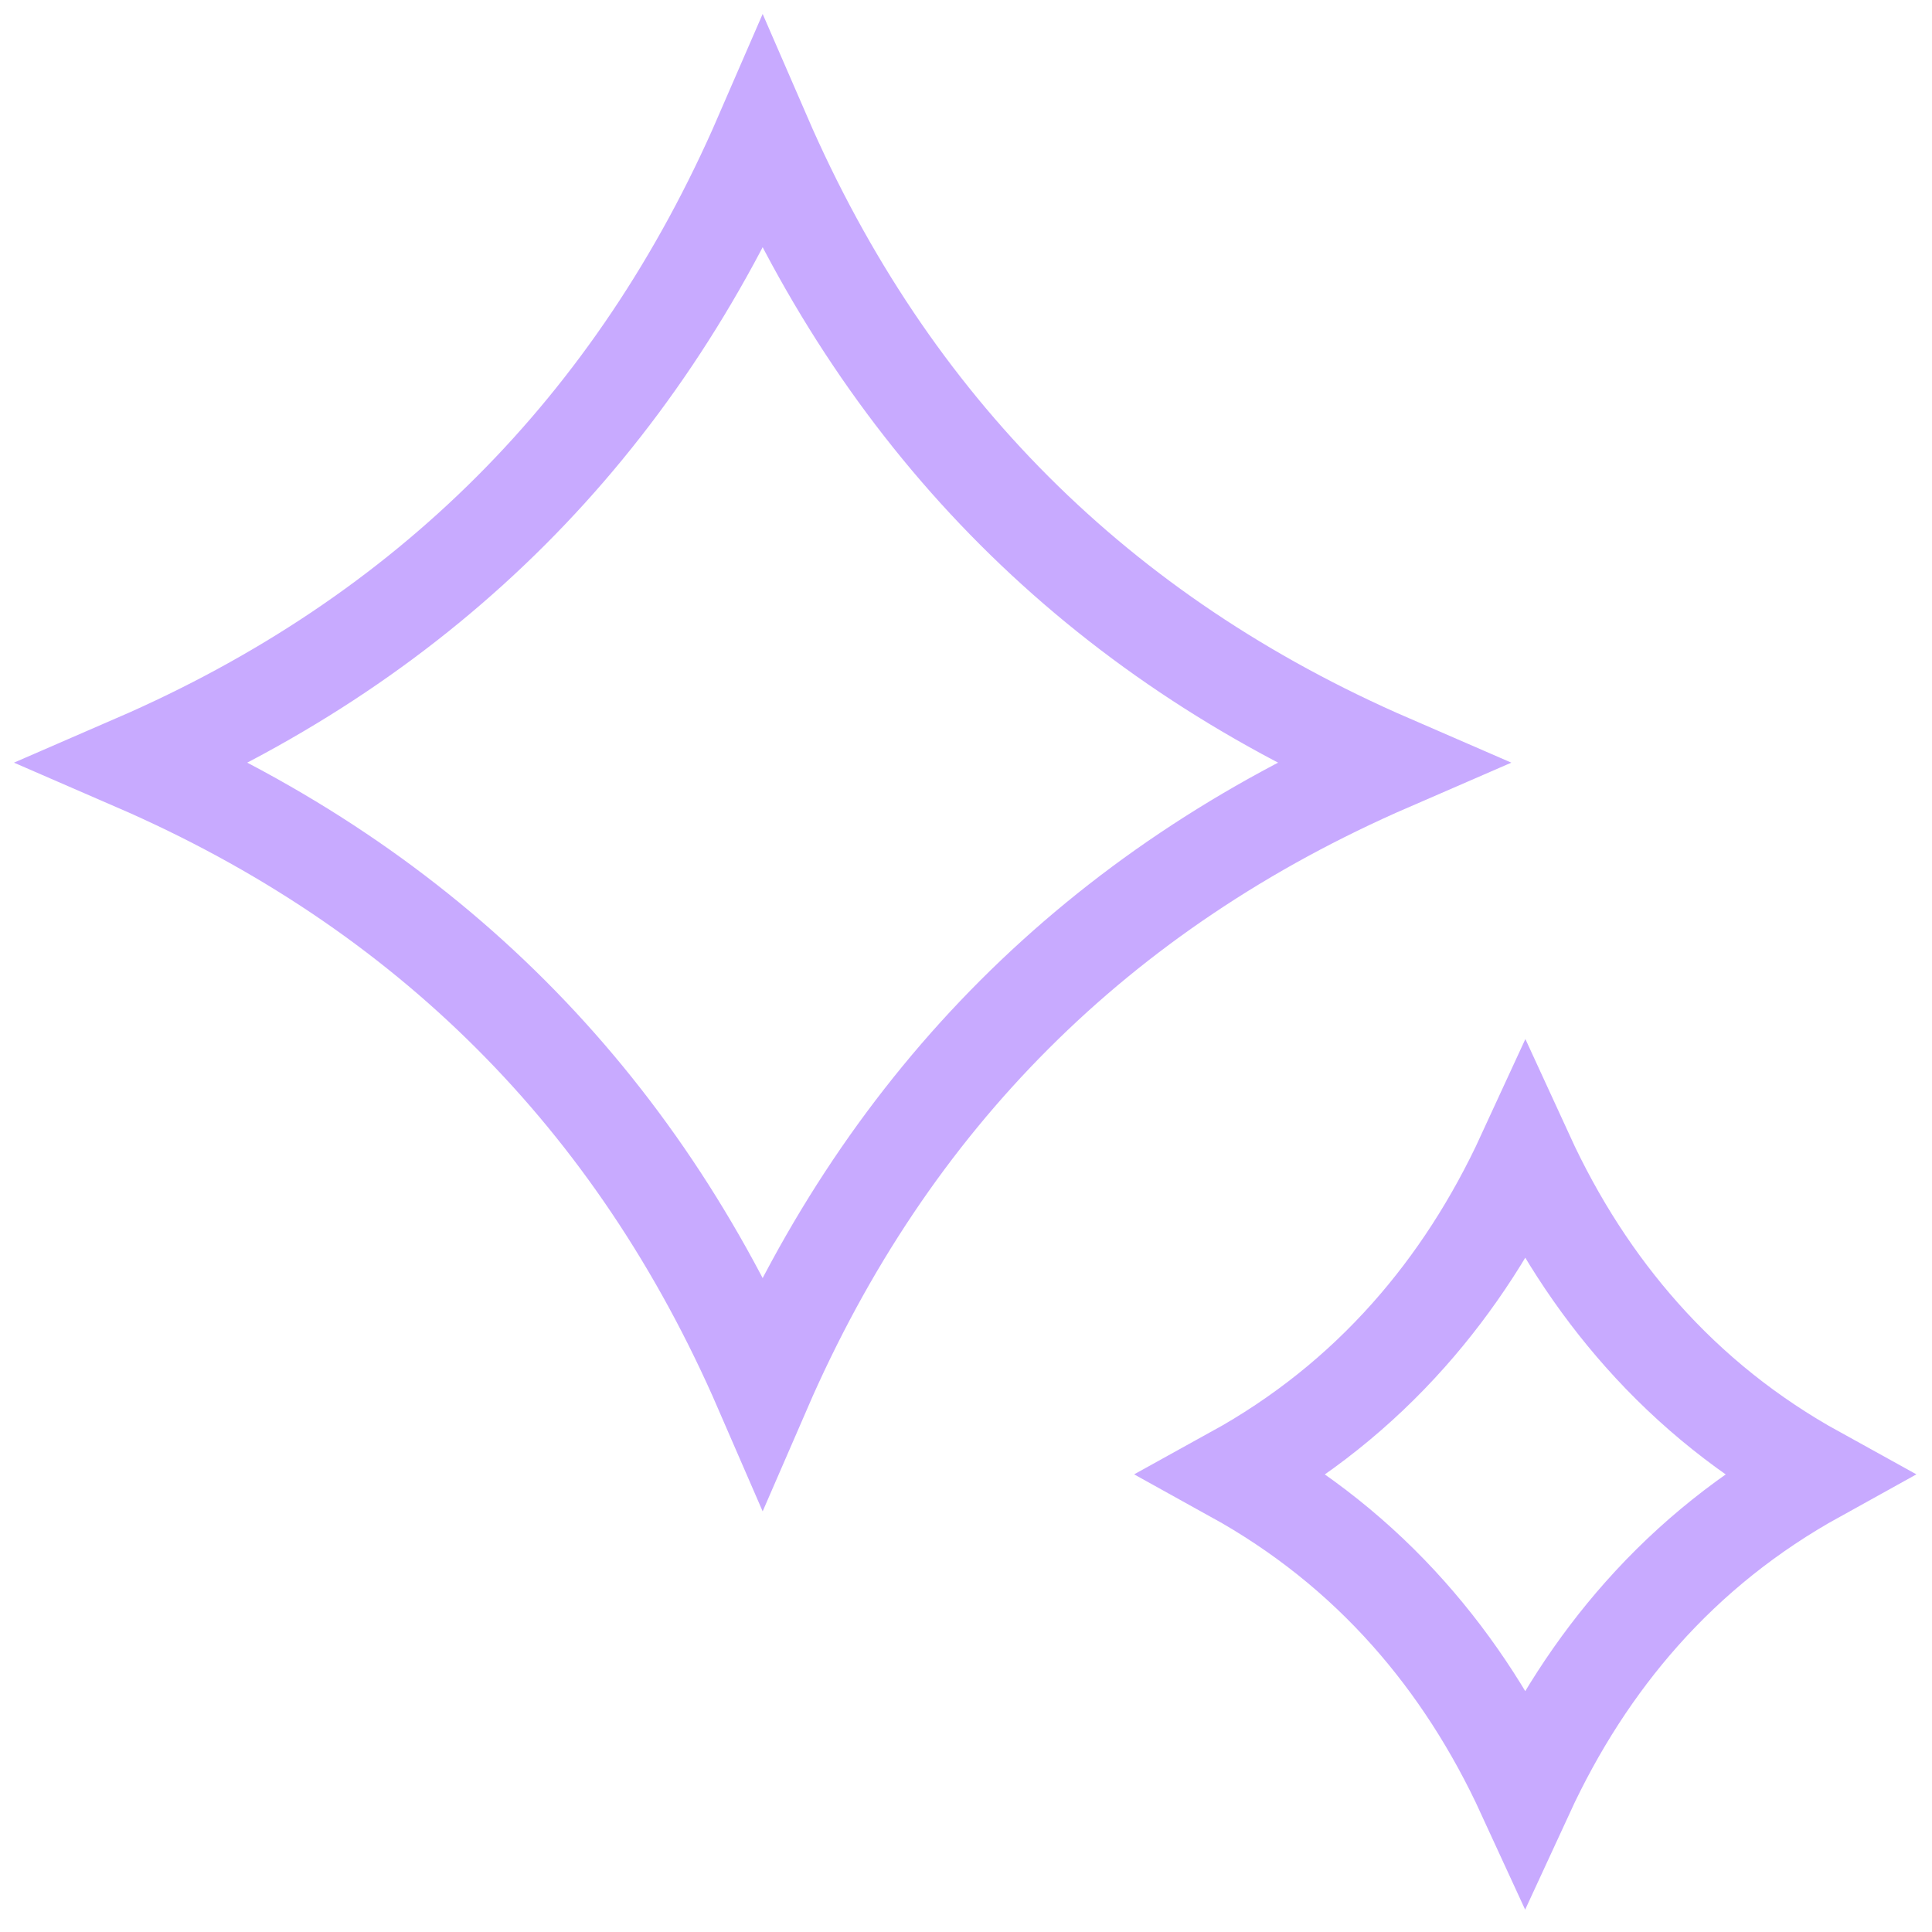 <?xml version="1.0" encoding="UTF-8"?>
<svg width="20px" height="20px" viewBox="0 0 20 20" version="1.1" xmlns="http://www.w3.org/2000/svg" xmlns:xlink="http://www.w3.org/1999/xlink">
    <title>Group 13</title>
    <g id="Page-1" stroke="none" stroke-width="1" fill="none" fill-rule="evenodd">
        <g id="xlg-1312px-16-column-copy-147" transform="translate(-1088, -283)" stroke="#C8AAFF">
            <g id="Group-13" transform="translate(1088, 283)">
                <path d="M7.895,1.401 C8.55,2.911 9.42,4.206 10.502,5.288 C11.584,6.37 12.879,7.24 14.389,7.895 C12.879,8.55 11.584,9.42 10.502,10.502 C9.42,11.584 8.55,12.879 7.895,14.389 C7.24,12.879 6.37,11.584 5.288,10.502 C4.206,9.42 2.911,8.55 1.401,7.895 C2.911,7.24 4.206,6.37 5.288,5.288 C6.37,4.206 7.24,2.911 7.895,1.401 Z" id="Rectangle"></path>
                <path d="M15.79,11.953 C16.115,12.661 16.518,13.282 16.995,13.819 C17.51,14.399 18.113,14.881 18.805,15.263 C18.113,15.646 17.51,16.127 16.995,16.707 C16.518,17.244 16.115,17.866 15.789,18.573 C15.464,17.866 15.061,17.244 14.584,16.707 C14.069,16.127 13.466,15.646 12.774,15.263 C13.466,14.881 14.069,14.399 14.584,13.819 C15.061,13.282 15.464,12.661 15.79,11.953 Z" id="Rectangle-Copy-23"></path>
            </g>
        </g>
    </g>
</svg>
